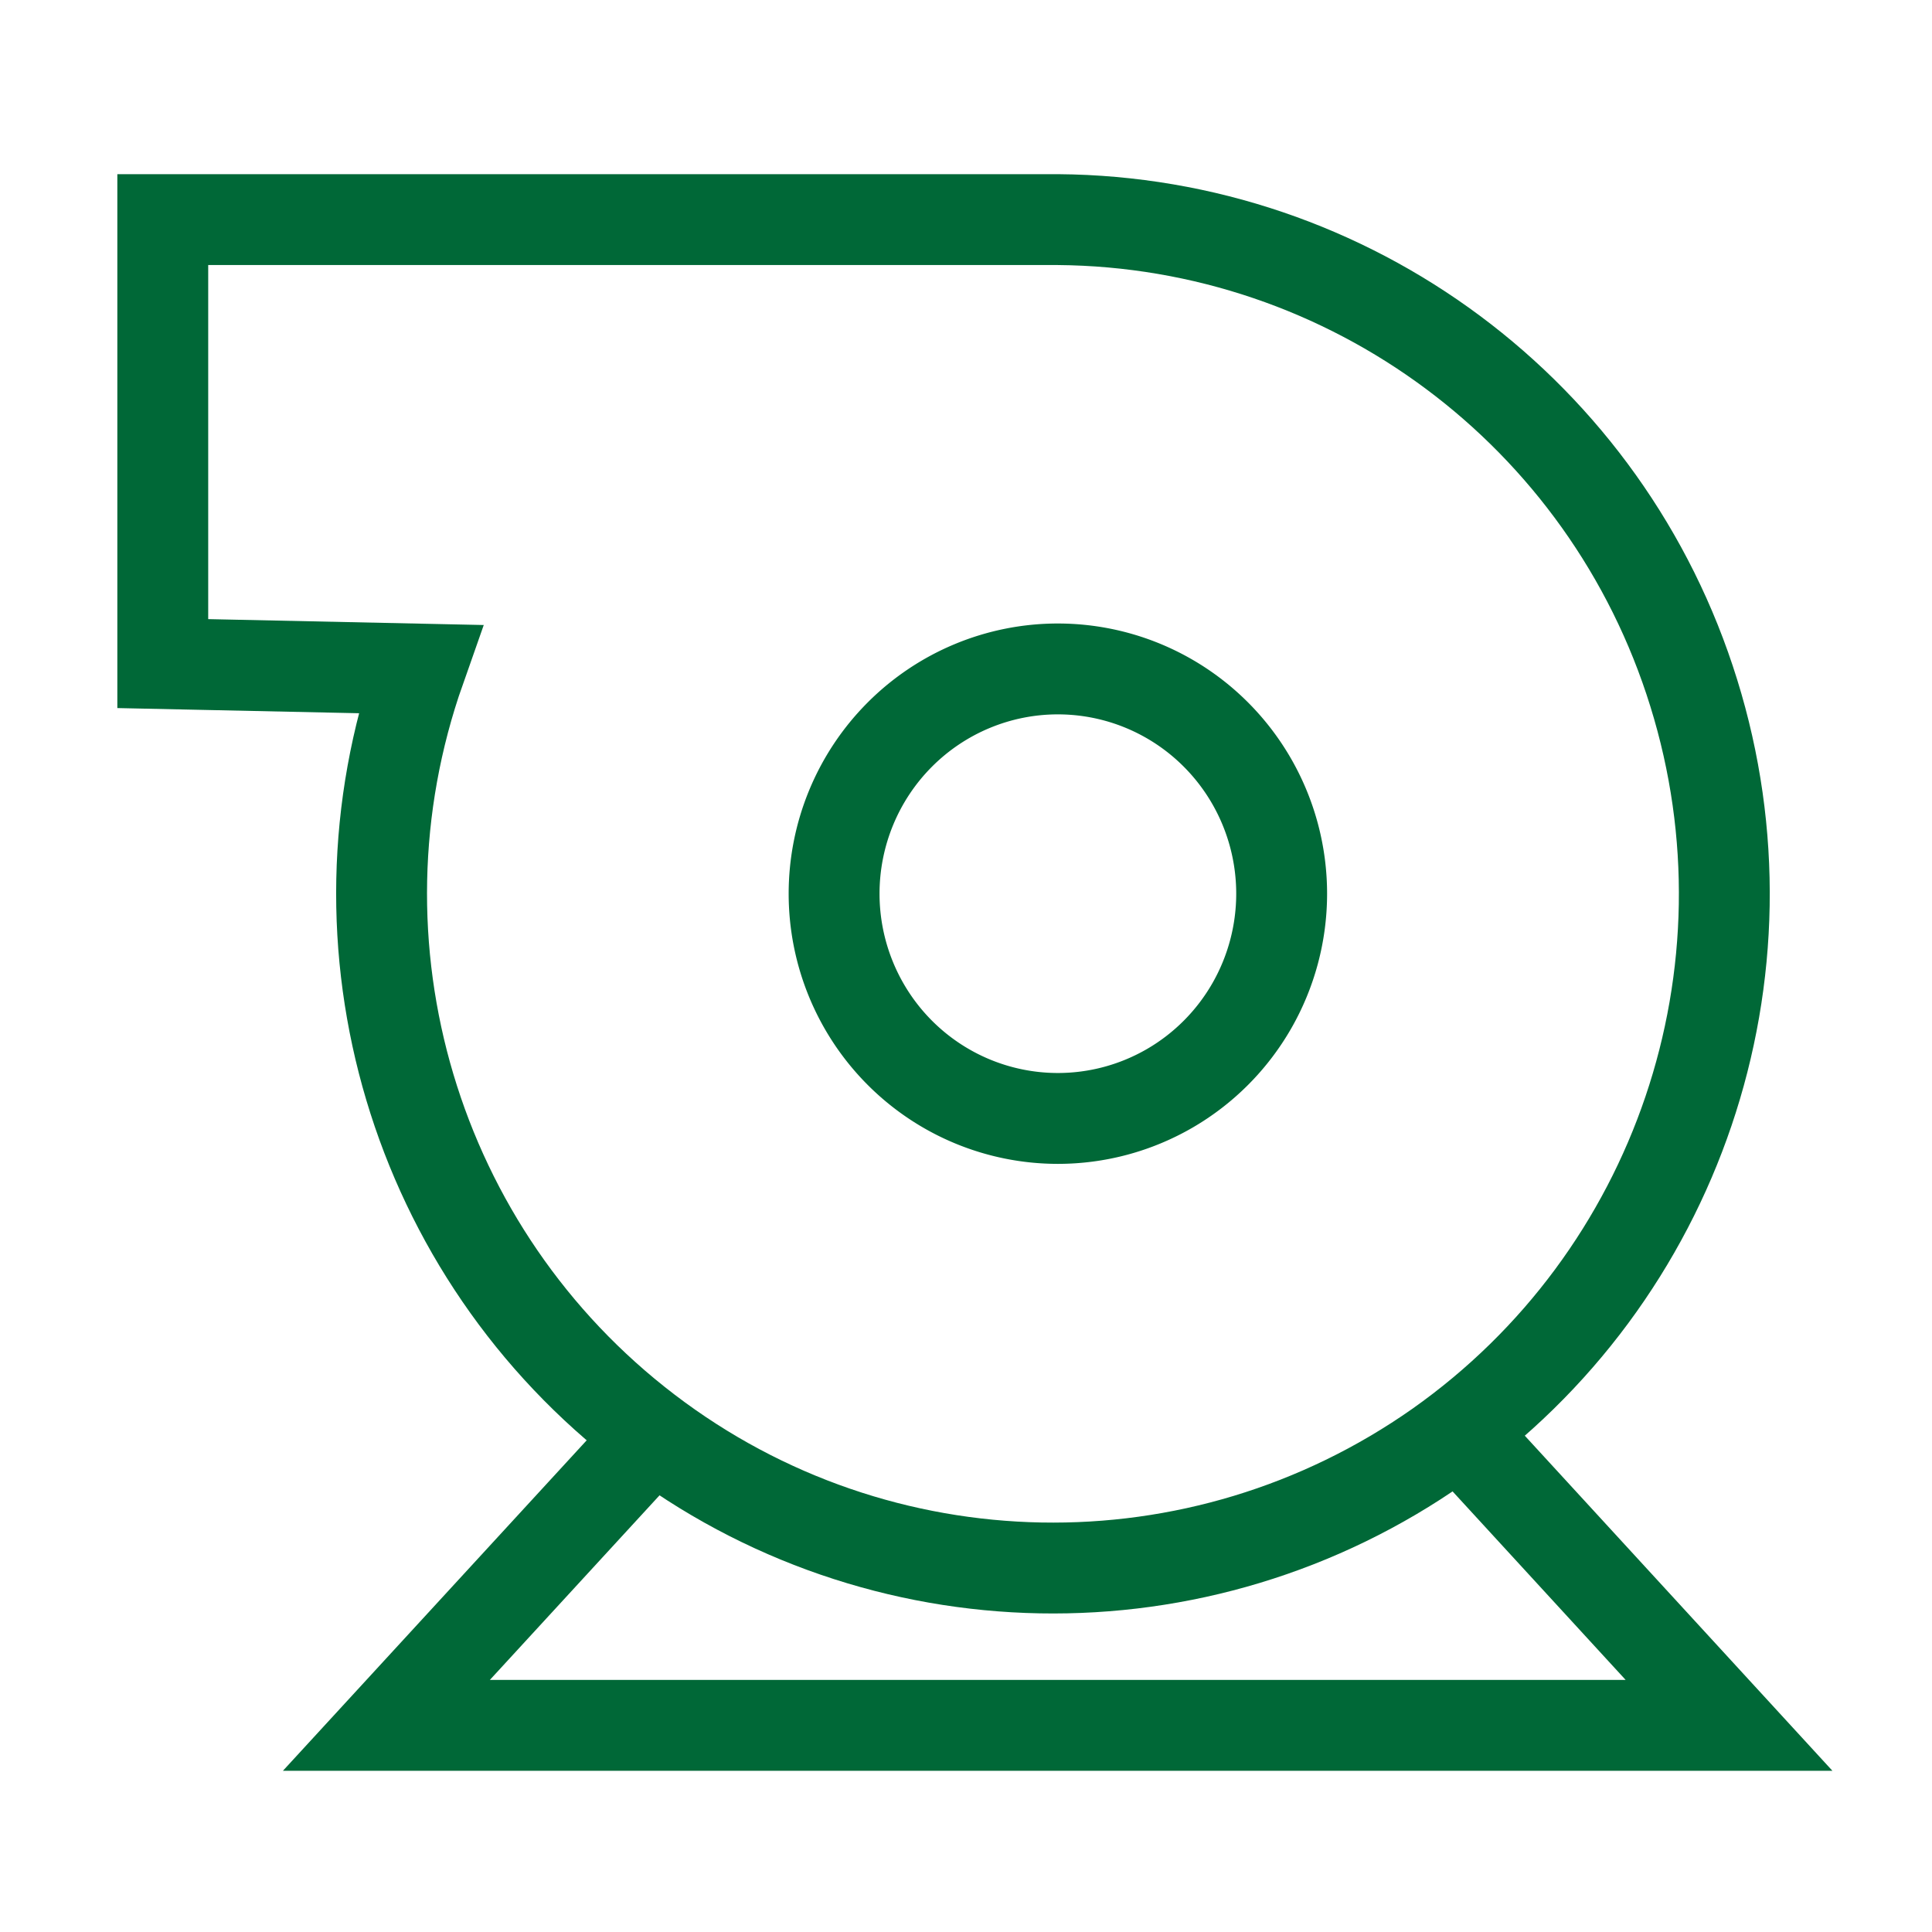 <?xml version="1.0" encoding="UTF-8" standalone="no"?>
<svg
   xmlns:dc="http://purl.org/dc/elements/1.1/"
   xmlns:cc="http://creativecommons.org/ns#"
   xmlns:rdf="http://www.w3.org/1999/02/22-rdf-syntax-ns#"
   xmlns:svg="http://www.w3.org/2000/svg"
   xmlns="http://www.w3.org/2000/svg"
   xmlns:sodipodi="http://sodipodi.sourceforge.net/DTD/sodipodi-0.dtd"
   xmlns:inkscape="http://www.inkscape.org/namespaces/inkscape"
   inkscape:version="1.0 (4035a4fb49, 2020-05-01)"
   sodipodi:docname="pumpblower.svg"
   id="svg858"
   version="1.1"
   height="24"
   width="24">
  <defs
     id="defs862" />
  <sodipodi:namedview
     inkscape:current-layer="svg858"
     inkscape:window-maximized="1"
     inkscape:window-y="-8"
     inkscape:window-x="-8"
     inkscape:cy="31.896922"
     inkscape:cx="12"
     inkscape:zoom="8.8544831"
     showgrid="false"
     id="namedview860"
     inkscape:window-height="1017"
     inkscape:window-width="1920"
     inkscape:pageshadow="2"
     inkscape:pageopacity="0"
     guidetolerance="10"
     gridtolerance="10"
     objecttolerance="10"
     borderopacity="1"
     bordercolor="#666666"
     pagecolor="#006837"
     inkscape:document-rotation="0" />
  <g
     style="fill:none;stroke:#006837;stroke-width:2.808;stroke-miterlimit:4;stroke-dasharray:none;stroke-opacity:1"
     transform="matrix(0.402,0,0,0.402,1.821,2.728)"
     id="g12">
    <path
       style="fill:none;stroke:#006837;stroke-width:2.808;stroke-miterlimit:4;stroke-dasharray:none;stroke-opacity:1"
       d="m 15.71,37.5 -8.3,9.03 H 48.9 L 40.61,37.5"
       fill="#006837"
       stroke="#000000"
       stroke-miterlimit="10"
       pointer-events="all"
       id="path6" />
    <path
       style="fill:none;stroke:#006837;stroke-width:2.808;stroke-miterlimit:4;stroke-dasharray:none;stroke-opacity:1"
       d="m 0.5,0 h 27.66 c 9.02,0.07 16.97,5.98 19.65,14.63 2.69,8.65 -0.5,18.05 -7.88,23.26 -7.39,5.2 -17.28,5.02 -24.46,-0.46 C 8.28,31.95 5.44,22.43 8.45,13.89 L 0.5,13.72 Z"
       fill="#006837"
       stroke="#000000"
       stroke-miterlimit="10"
       pointer-events="all"
       id="path8" />
    <path
       id="ellipse10"
       style="fill:none;stroke:#006837;stroke-width:2.808;stroke-miterlimit:4;stroke-dasharray:none;stroke-opacity:1"
       d="M 35.075,20.83 A 6.915,6.945 0 0 1 28.16,27.775 6.915,6.945 0 0 1 21.245,20.83 6.915,6.945 0 0 1 28.16,13.885 6.915,6.945 0 0 1 35.075,20.83" />
  </g>
</svg>

